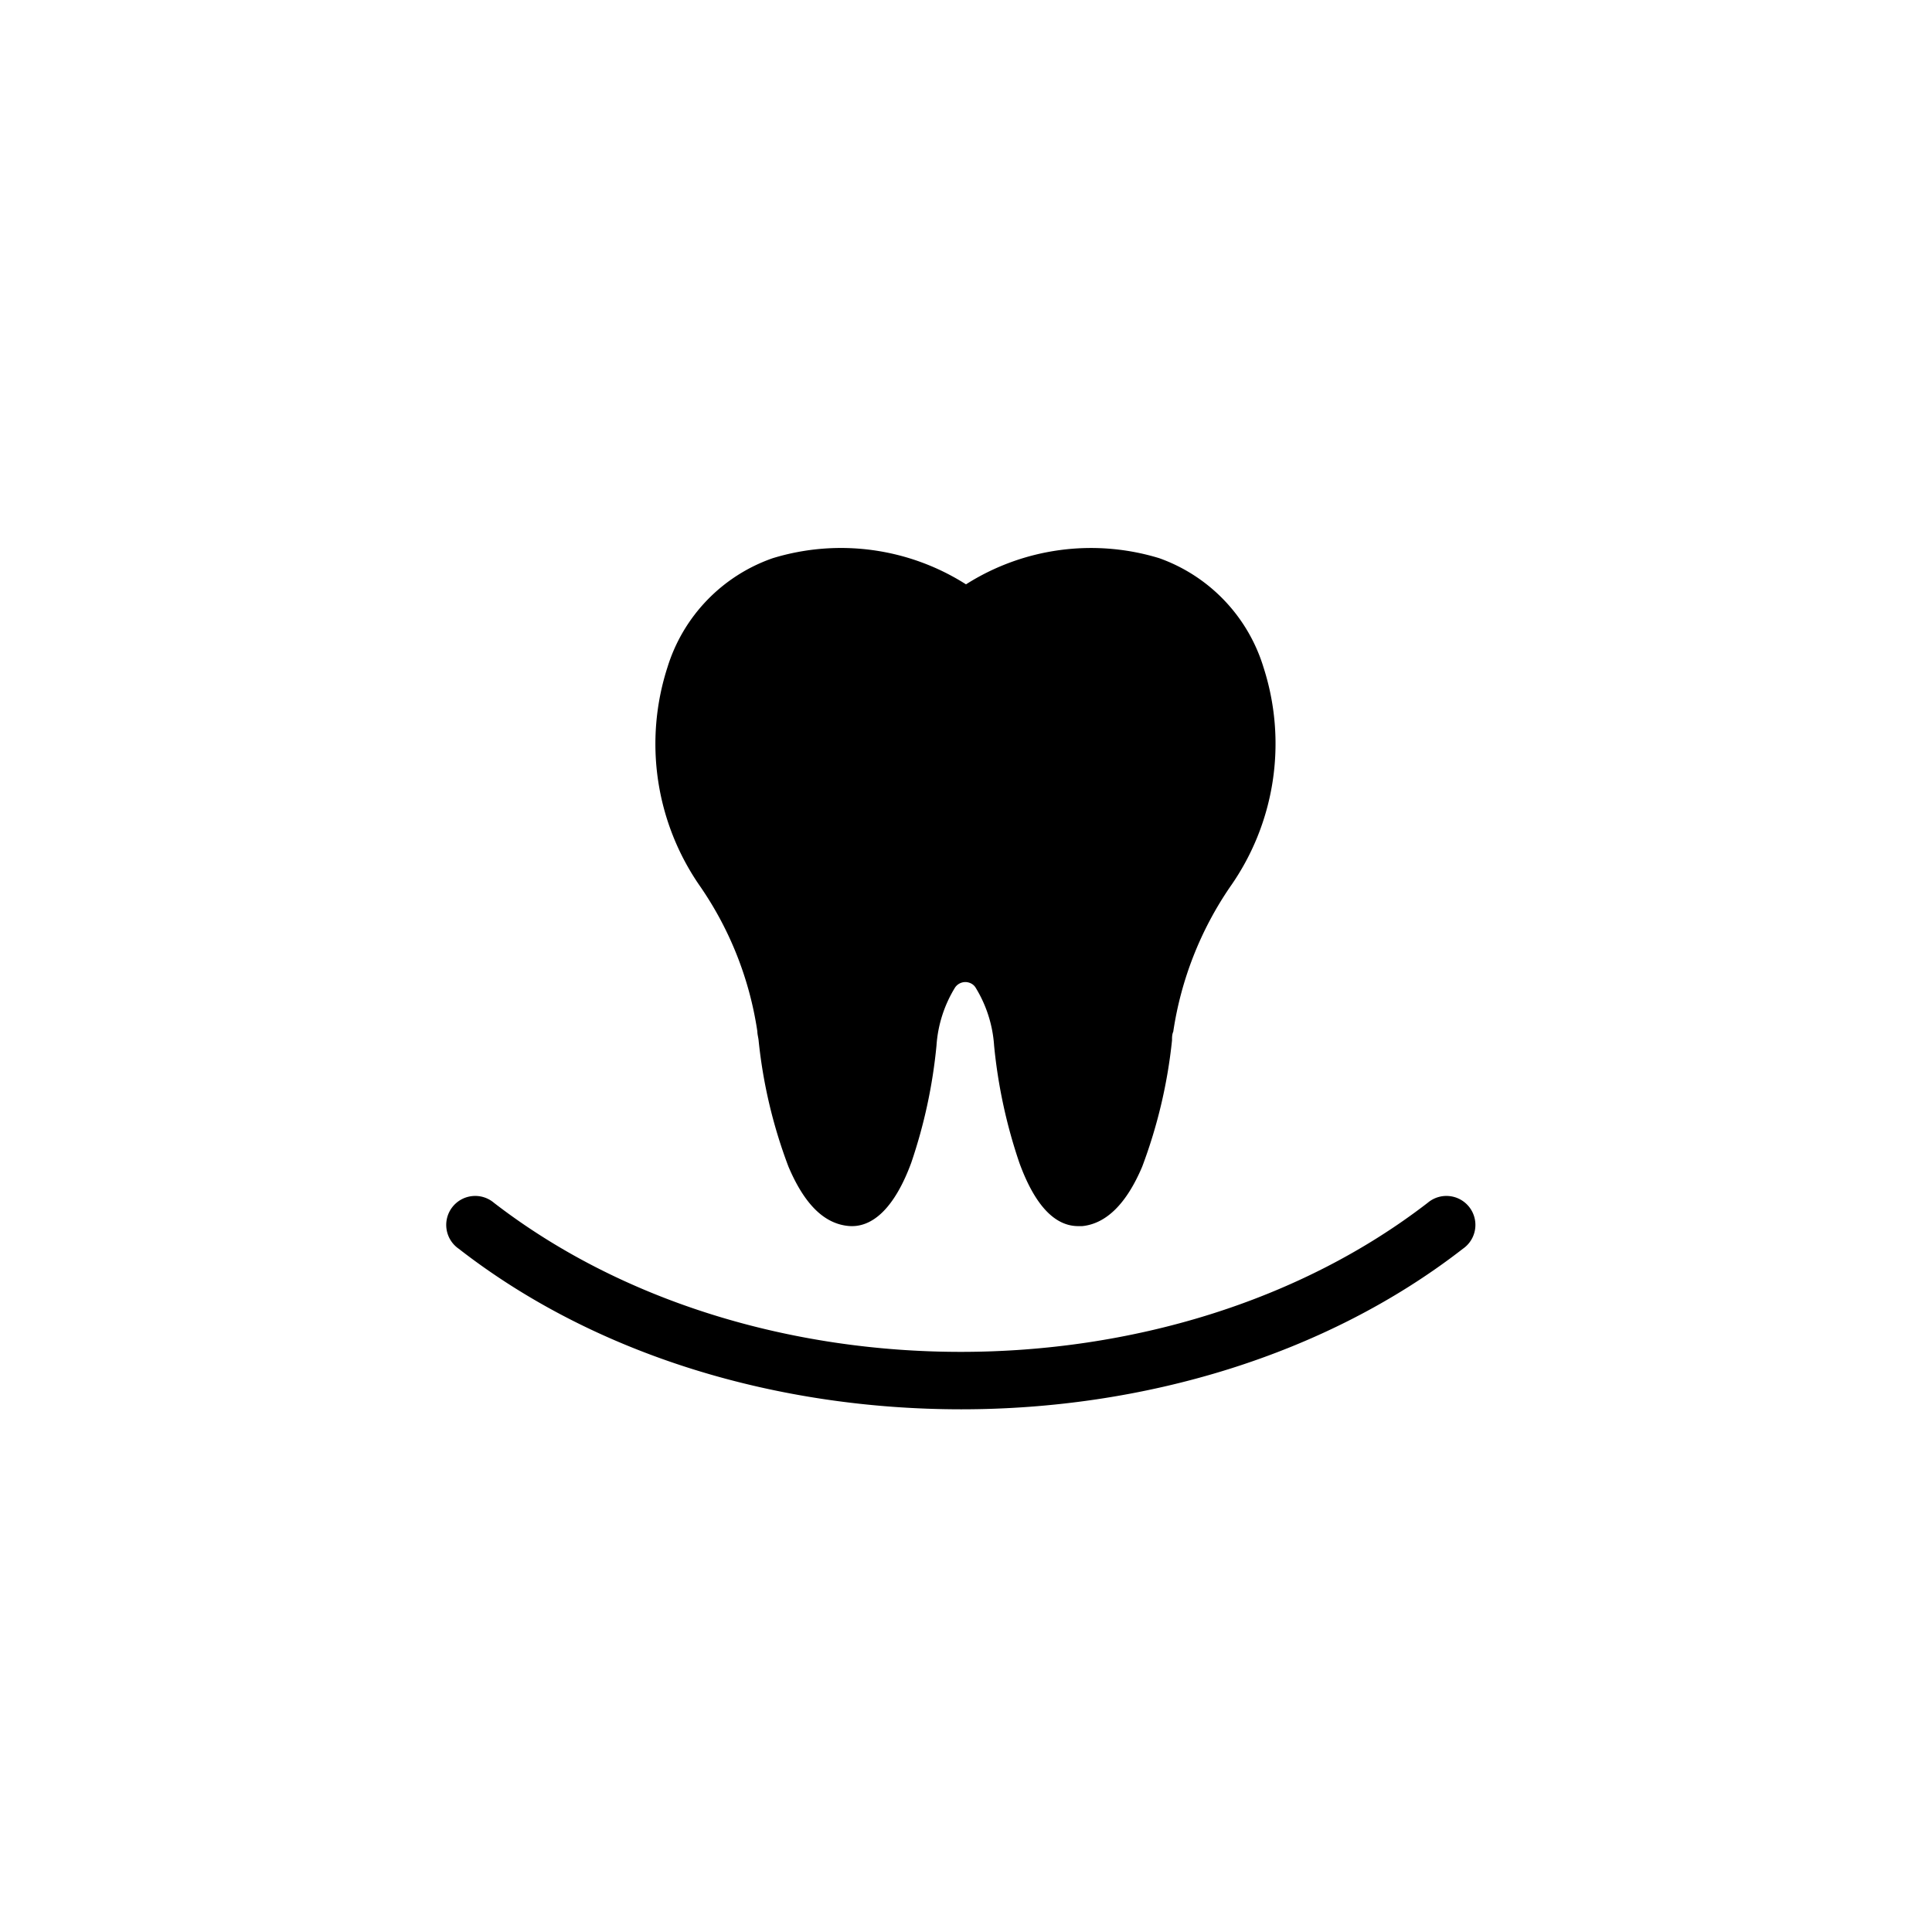 <svg id="Layer_1" data-name="Layer 1" xmlns="http://www.w3.org/2000/svg" viewBox="0 0 110 110"><g id="Group_20891" data-name="Group 20891"><g id="Group_20688" data-name="Group 20688"><g id="Group_20687" data-name="Group 20687"><path id="Path_14221" data-name="Path 14221" d="M71.94,38A9.56,9.56,0,0,0,66,31.78a13.28,13.28,0,0,0-11,1.49,13.27,13.27,0,0,0-11-1.49A9.56,9.56,0,0,0,38,38a14.19,14.19,0,0,0,1.88,12.49,19.62,19.62,0,0,1,3.24,8.23c0,.16.05.33.07.5a28.39,28.39,0,0,0,1.7,7.2c.89,2.1,2,3.24,3.4,3.38s2.66-1.07,3.59-3.59a29.39,29.39,0,0,0,1.44-6.68,7.22,7.22,0,0,1,1.06-3.31.71.71,0,0,1,1-.17.65.65,0,0,1,.16.17,7.22,7.22,0,0,1,1.06,3.31,29.5,29.5,0,0,0,1.44,6.68c.87,2.39,2,3.6,3.35,3.6h.23c1.37-.14,2.52-1.28,3.41-3.38a28.82,28.82,0,0,0,1.7-7.2c0-.17,0-.33.07-.49a19.76,19.76,0,0,1,3.24-8.25A14.14,14.14,0,0,0,71.94,38Z"/></g></g><g id="Path_14299" data-name="Path 14299"><path d="M54.73,80.24c-10.36,0-20.72-3-28.61-9.14a1.65,1.65,0,1,1,2-2.62c14.66,11.32,38.51,11.32,53.17,0a1.65,1.65,0,1,1,2,2.62C75.45,77.19,65.09,80.24,54.73,80.24Z"/></g></g></svg>